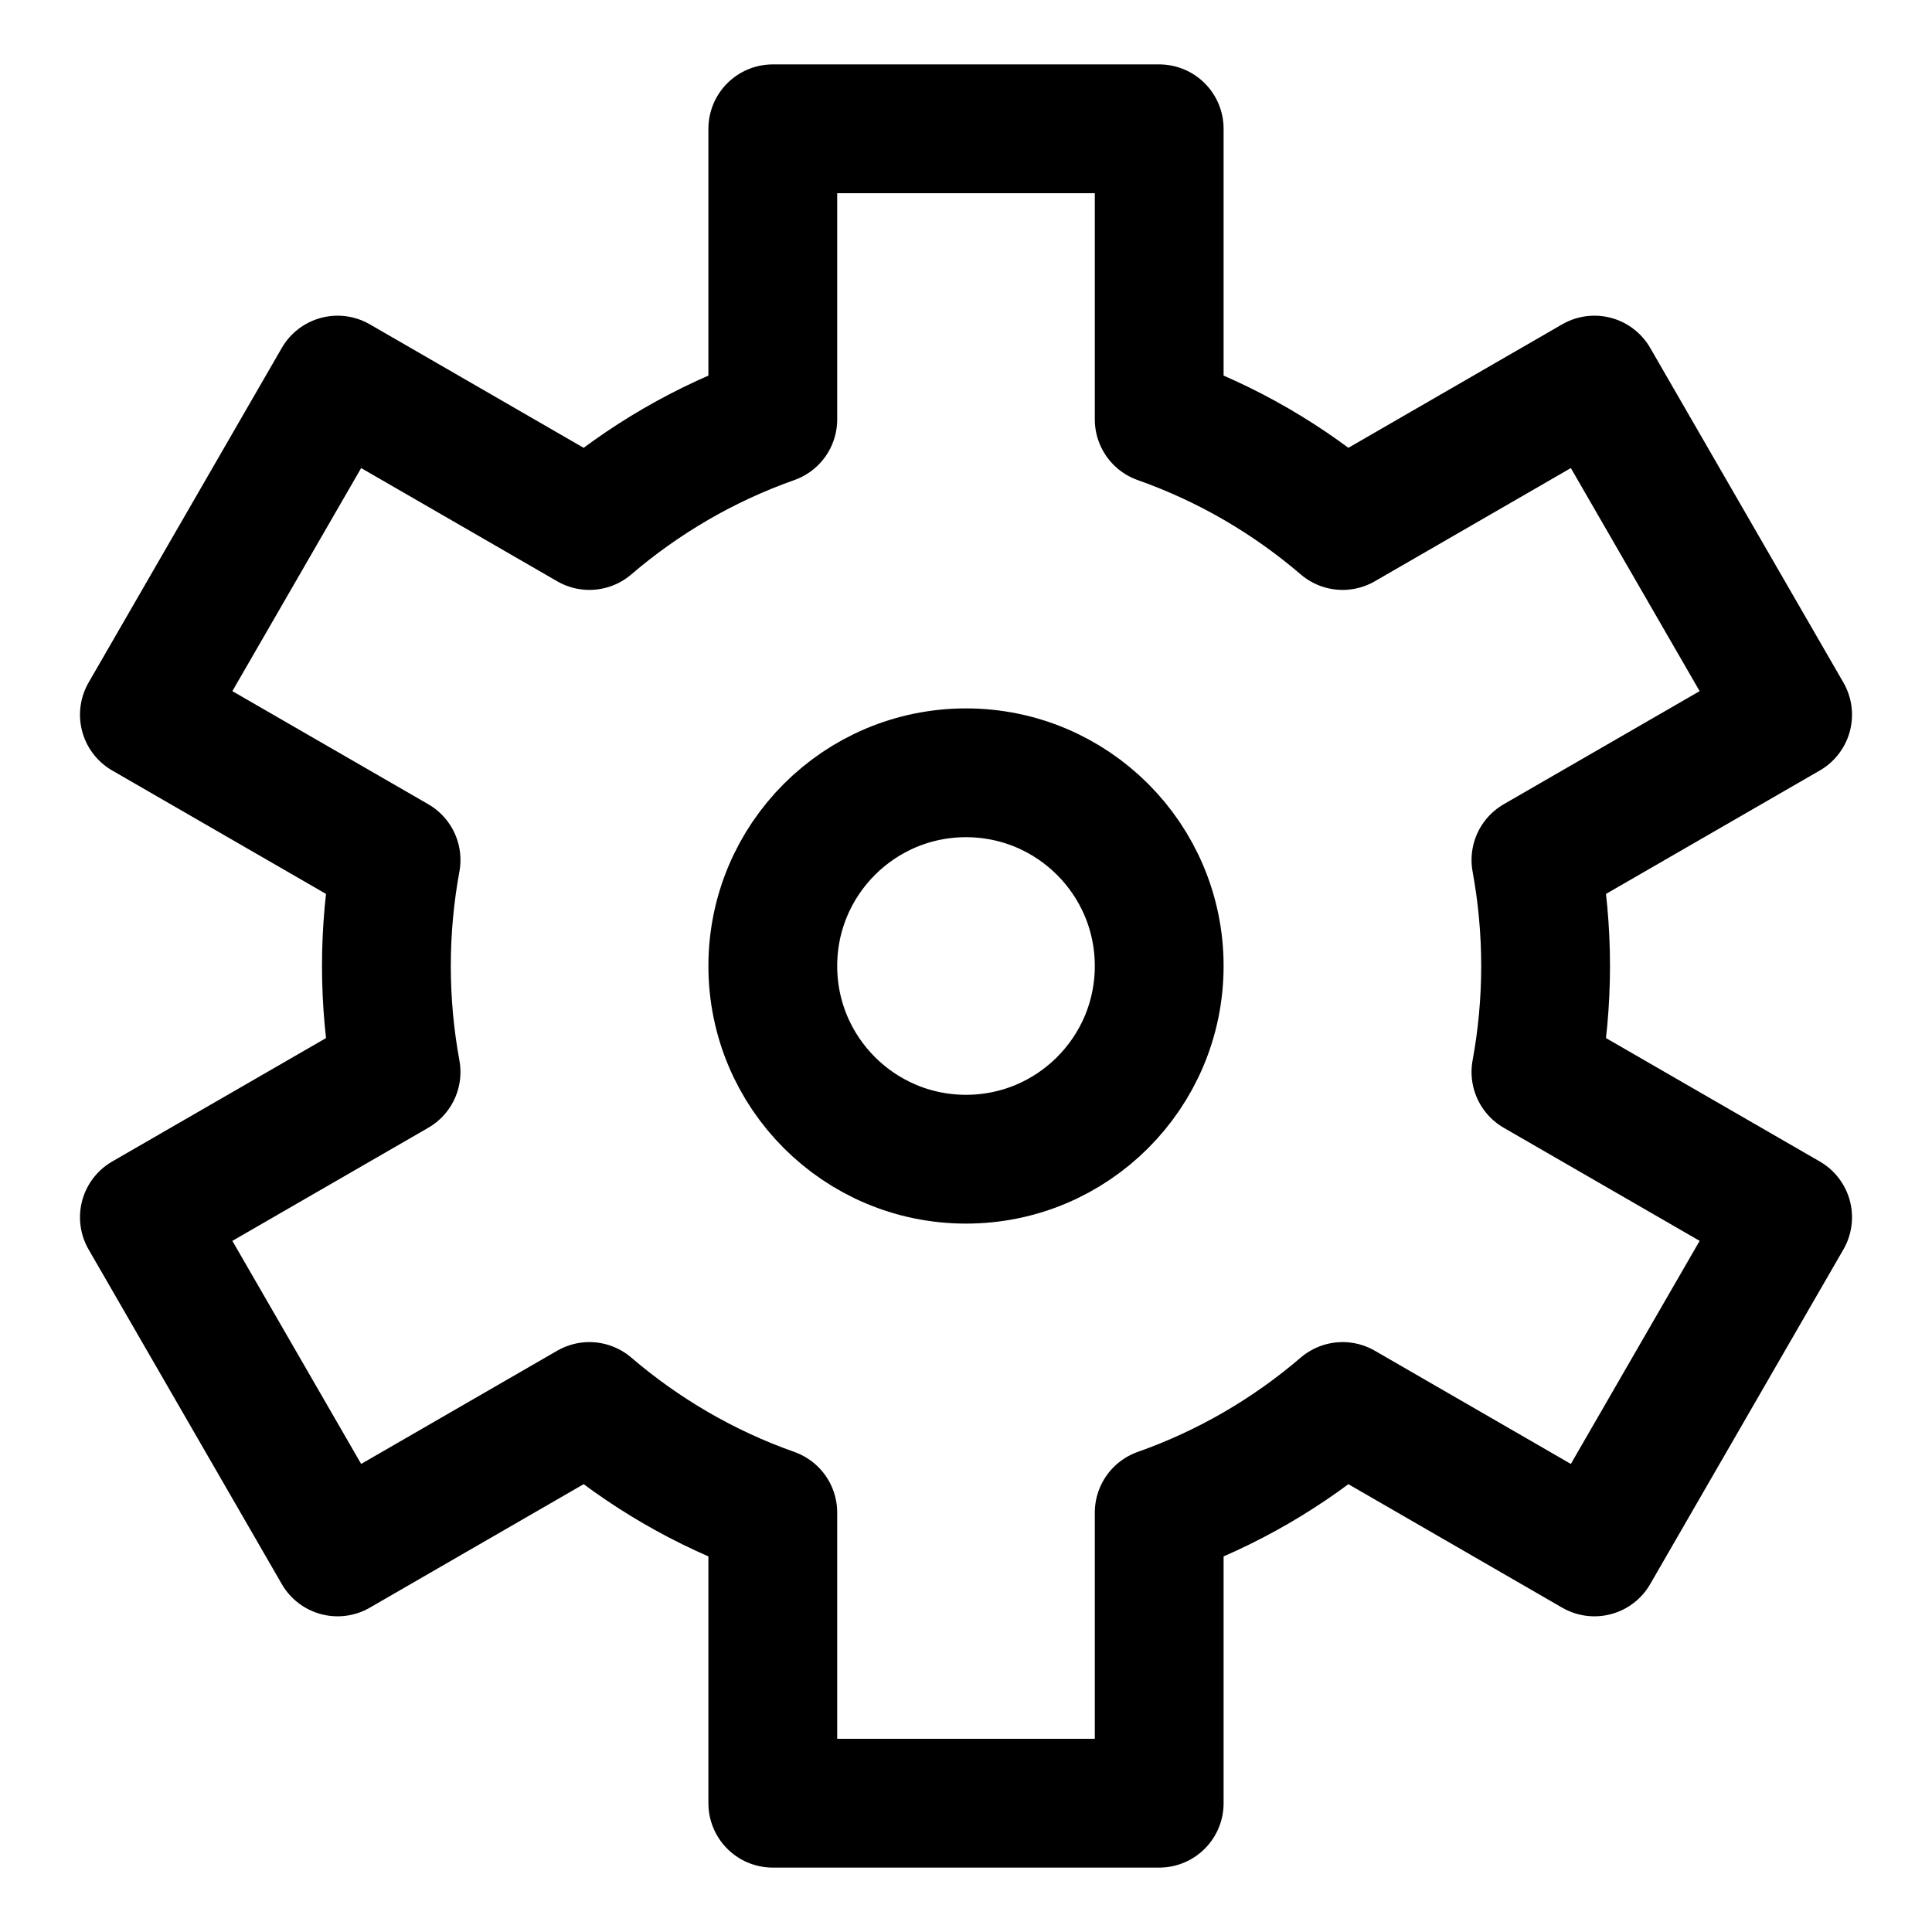 <?xml version="1.0" encoding="UTF-8"?>
<svg width="15px" height="15px" viewBox="0 0 15 15" version="1.1" xmlns="http://www.w3.org/2000/svg" xmlns:xlink="http://www.w3.org/1999/xlink">
    <!-- Generator: Sketch 55.2 (78181) - https://sketchapp.com -->
    <title>Group 8</title>
    <desc>Created with Sketch.</desc>
    <g id="Page-1" stroke="none" stroke-width="1" fill="none" fill-rule="evenodd">
        <g id="Group-8" transform="translate(1.121, 1)" stroke="#000000">
            <circle id="Oval" cx="6.379" cy="6.5" r="1.5"></circle>
            <path d="M9.303,9.92 C8.888,10.276 8.406,10.558 7.879,10.744 L7.879,13 L4.879,13 L4.879,10.744 C4.352,10.558 3.871,10.276 3.455,9.92 L1.5,11.049 L9.76996262e-15,8.451 L1.954,7.323 C1.905,7.056 1.879,6.781 1.879,6.5 C1.879,6.219 1.905,5.944 1.954,5.677 L6.48370246e-14,4.549 L1.5,1.951 L3.455,3.08 C3.871,2.724 4.352,2.442 4.879,2.256 L4.879,0 L7.879,0 L7.879,2.256 C8.406,2.442 8.888,2.724 9.303,3.08 L11.258,1.951 L12.758,4.549 L10.804,5.677 C10.853,5.944 10.879,6.219 10.879,6.5 C10.879,6.781 10.853,7.056 10.804,7.323 L12.758,8.451 L11.258,11.049 L9.303,9.92 Z" id="Combined-Shape" stroke-linejoin="round"></path>
        </g>
    </g>
</svg>